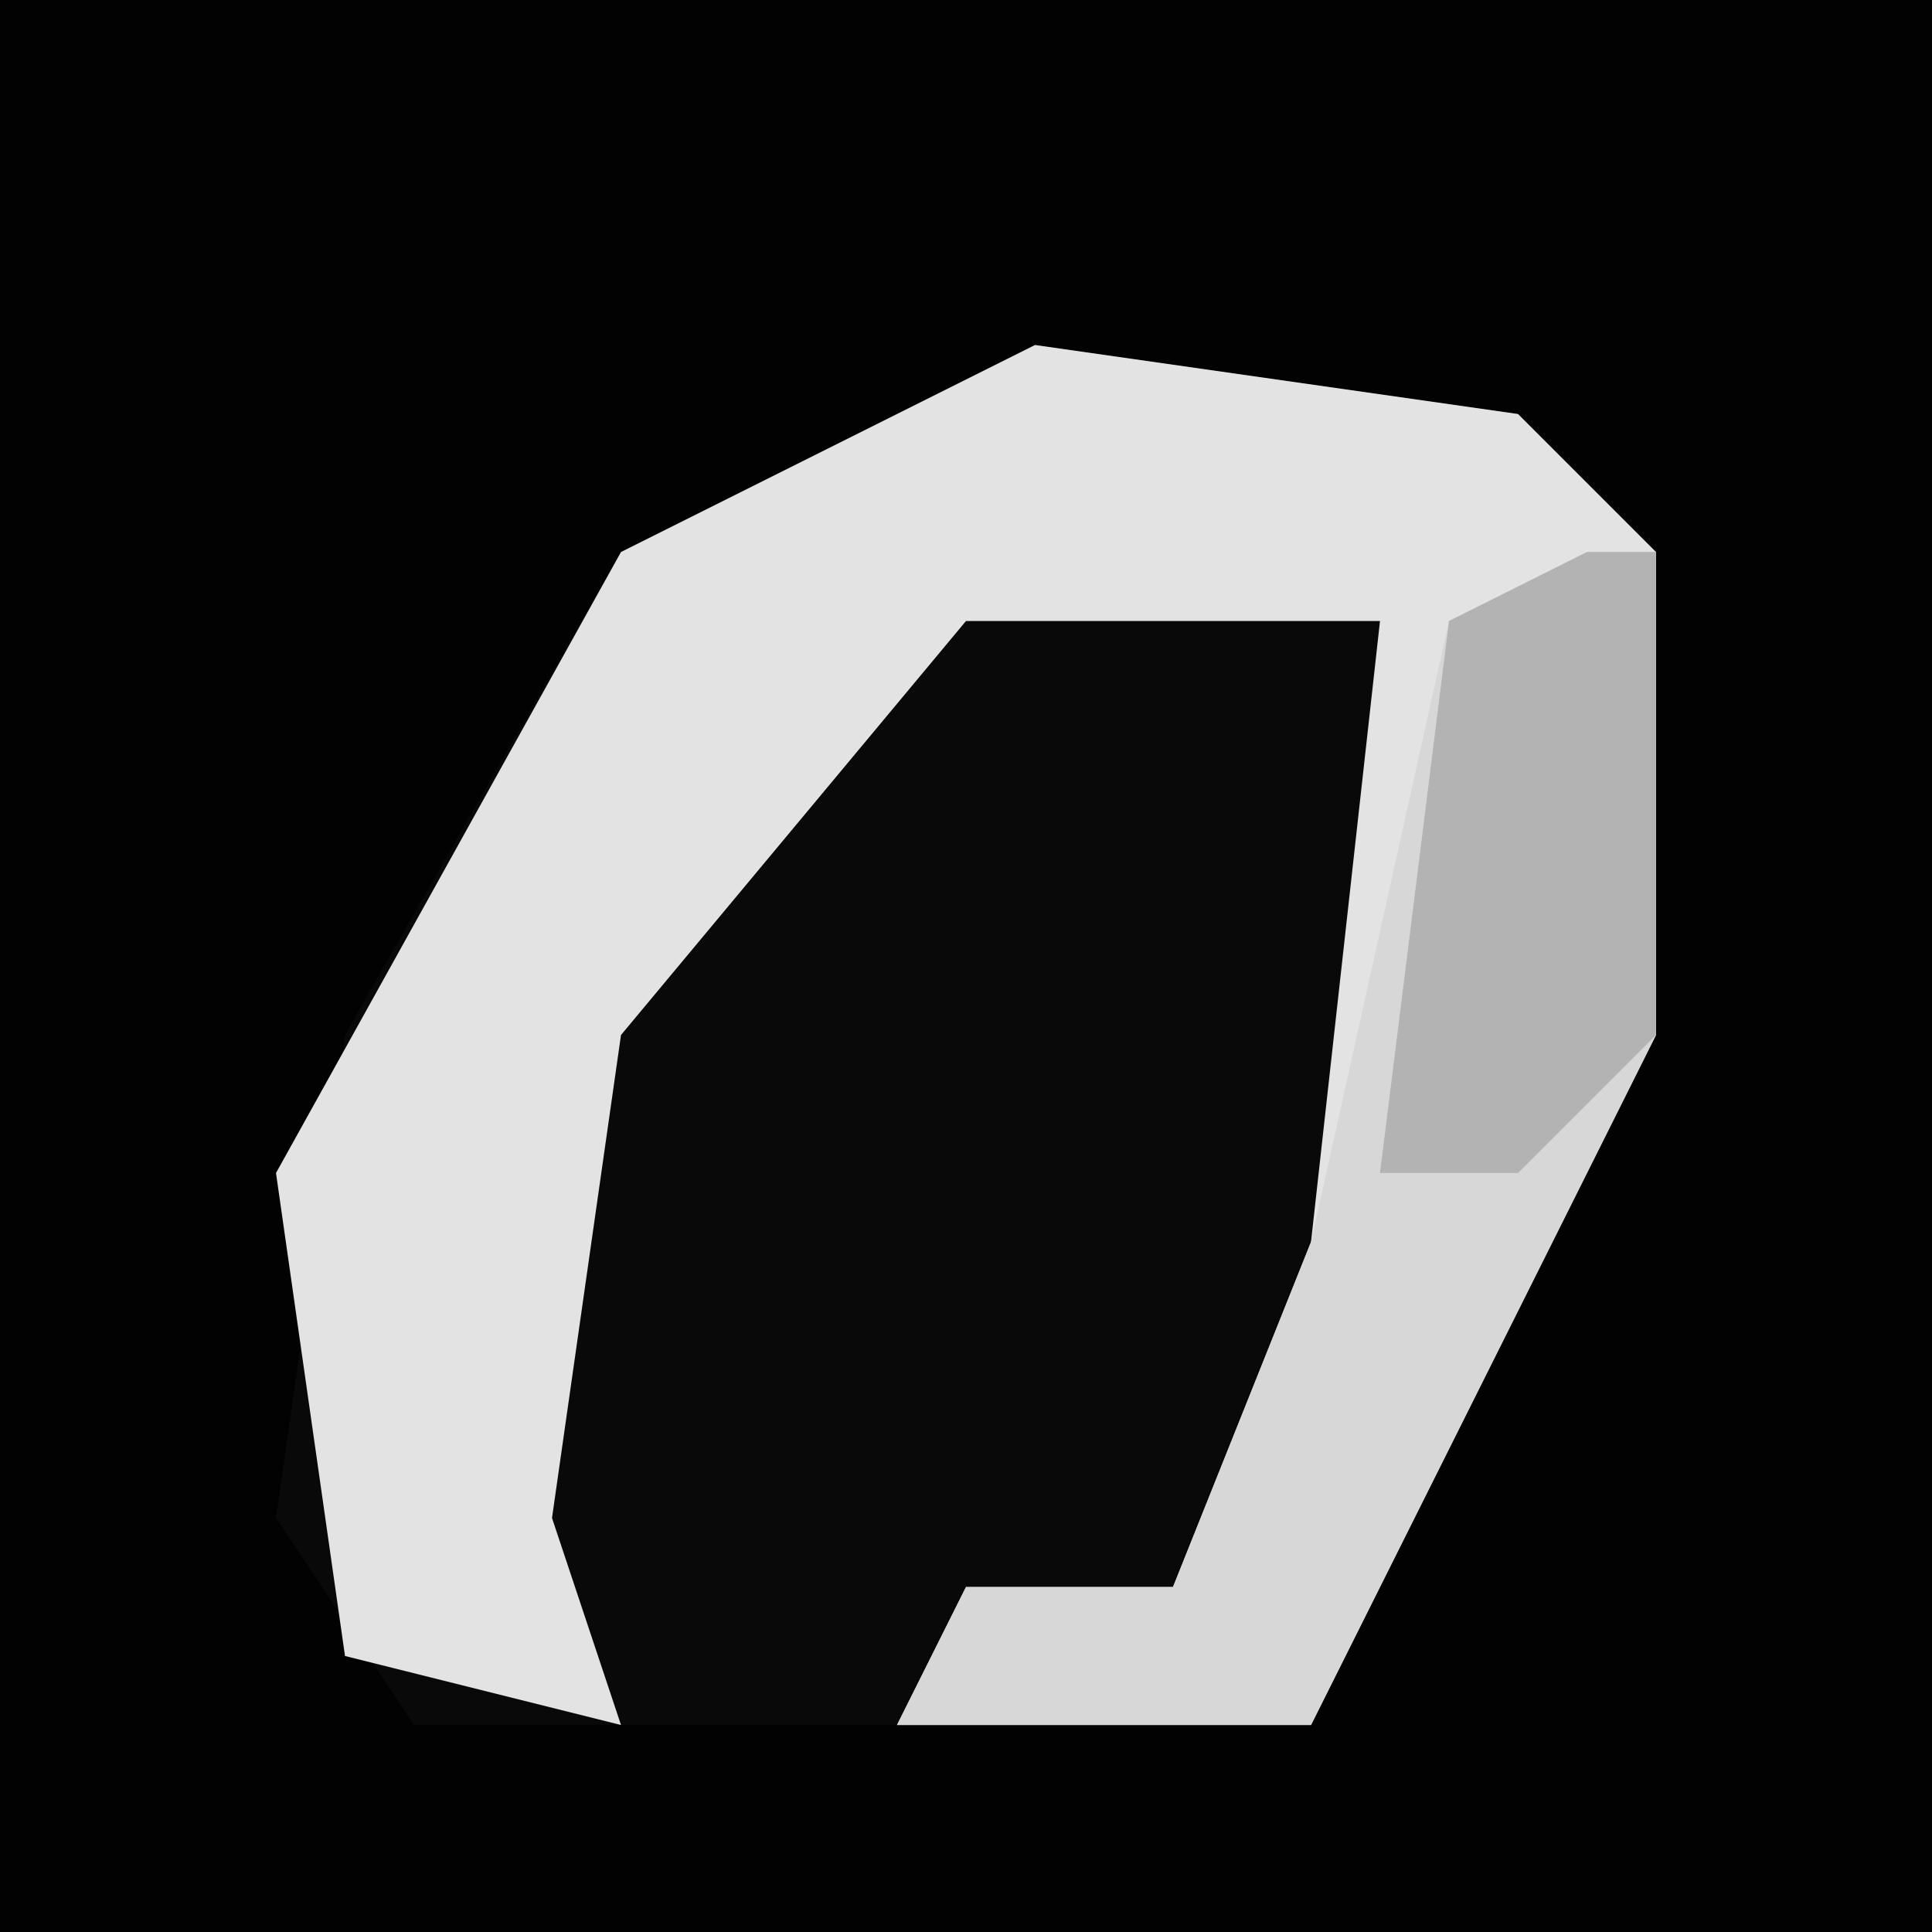 <?xml version="1.0" encoding="UTF-8"?>
<svg version="1.1" xmlns="http://www.w3.org/2000/svg" width="28" height="28">
<path d="M0,0 L28,0 L28,28 L0,28 Z " fill="#020202" transform="translate(0,0)"/>
<path d="M0,0 L7,1 L9,3 L9,10 L4,20 L-9,20 L-11,17 L-10,10 L-6,3 Z " fill="#090909" transform="translate(15,5)"/>
<path d="M0,0 L7,1 L9,3 L9,10 L4,20 L-2,20 L-1,18 L2,18 L4,13 L5,4 L-1,4 L-6,10 L-7,17 L-6,20 L-10,19 L-11,12 L-6,3 Z " fill="#E3E3E3" transform="translate(15,5)"/>
<path d="M0,0 L1,0 L1,7 L-4,17 L-10,17 L-9,15 L-6,15 L-4,10 L-2,1 Z " fill="#D7D7D7" transform="translate(23,8)"/>
<path d="M0,0 L1,0 L1,7 L-1,9 L-3,9 L-2,1 Z " fill="#B3B3B3" transform="translate(23,8)"/>
</svg>
